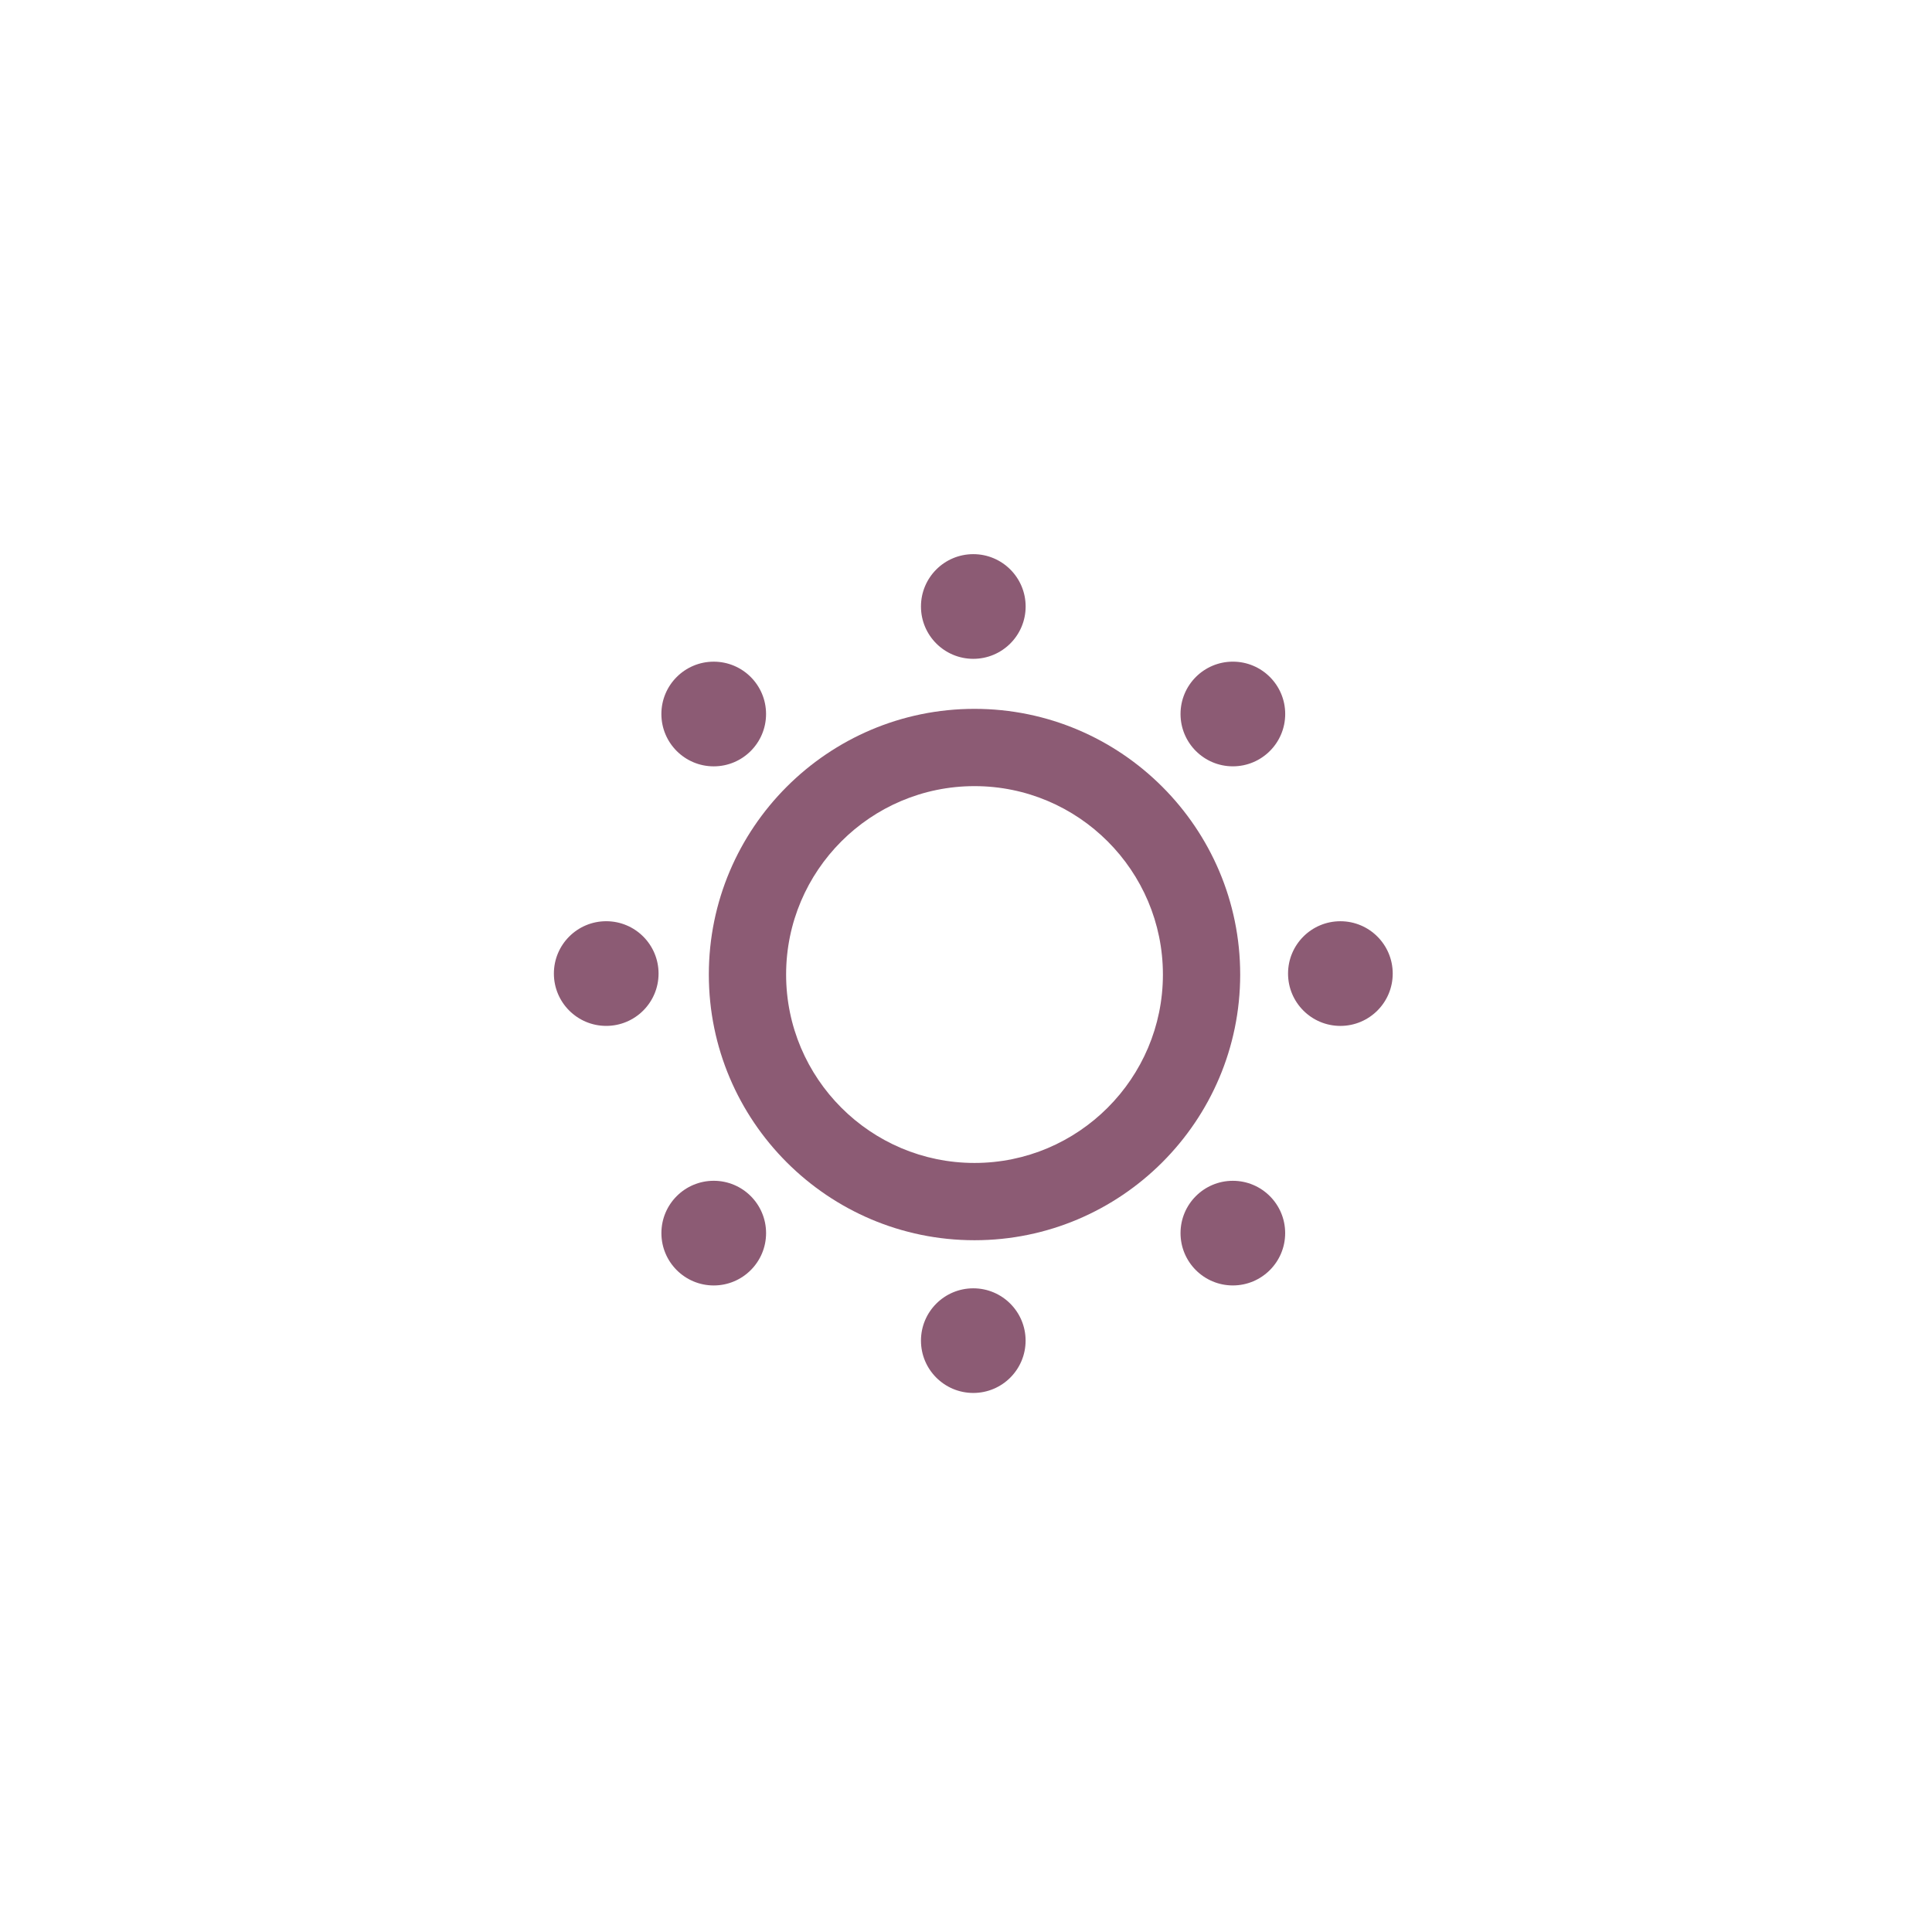 <!DOCTYPE svg PUBLIC "-//W3C//DTD SVG 1.1//EN" "http://www.w3.org/Graphics/SVG/1.1/DTD/svg11.dtd">
<!-- Uploaded to: SVG Repo, www.svgrepo.com, Transformed by: SVG Repo Mixer Tools -->
<svg fill="#8C5B74" version="1.1" id="Layer_1" xmlns="http://www.w3.org/2000/svg" xmlns:xlink="http://www.w3.org/1999/xlink" width="256px" height="256px" viewBox="0 0 100.00 100.00" enable-background="new 0 0 100 100" xml:space="preserve" style="--darkreader-inline-fill: #70495d;" data-darkreader-inline-fill="">
<g id="SVGRepo_bgCarrier" stroke-width="0"/>
<g id="SVGRepo_tracerCarrier" stroke-linecap="round" stroke-linejoin="round" stroke="#CCCCCC" stroke-width="0.8" style="--darkreader-inline-stroke: #c8c3bc;" data-darkreader-inline-stroke=""/>
<g id="SVGRepo_iconCarrier"> <g> <path d="M36.689,50.442c0,7.583,6.169,13.752,13.751,13.752c7.583,0,13.752-6.169,13.752-13.752S58.023,36.69,50.44,36.69 C42.858,36.69,36.689,42.859,36.689,50.442z M50.44,40.69c5.377,0,9.752,4.375,9.752,9.752s-4.375,9.752-9.752,9.752 s-9.751-4.375-9.751-9.752S45.063,40.69,50.44,40.69z"/> <circle cx="50.378" cy="31.392" r="2.709"/> <circle cx="50.377" cy="69.391" r="2.708"/> <circle cx="31.378" cy="50.391" r="2.709"/> <circle cx="69.378" cy="50.392" r="2.709"/> <circle cx="36.942" cy="36.957" r="2.709"/> <circle cx="63.812" cy="63.826" r="2.708"/> <circle cx="36.943" cy="63.826" r="2.709"/> <circle cx="63.813" cy="36.956" r="2.709"/> </g> </g>
</svg>